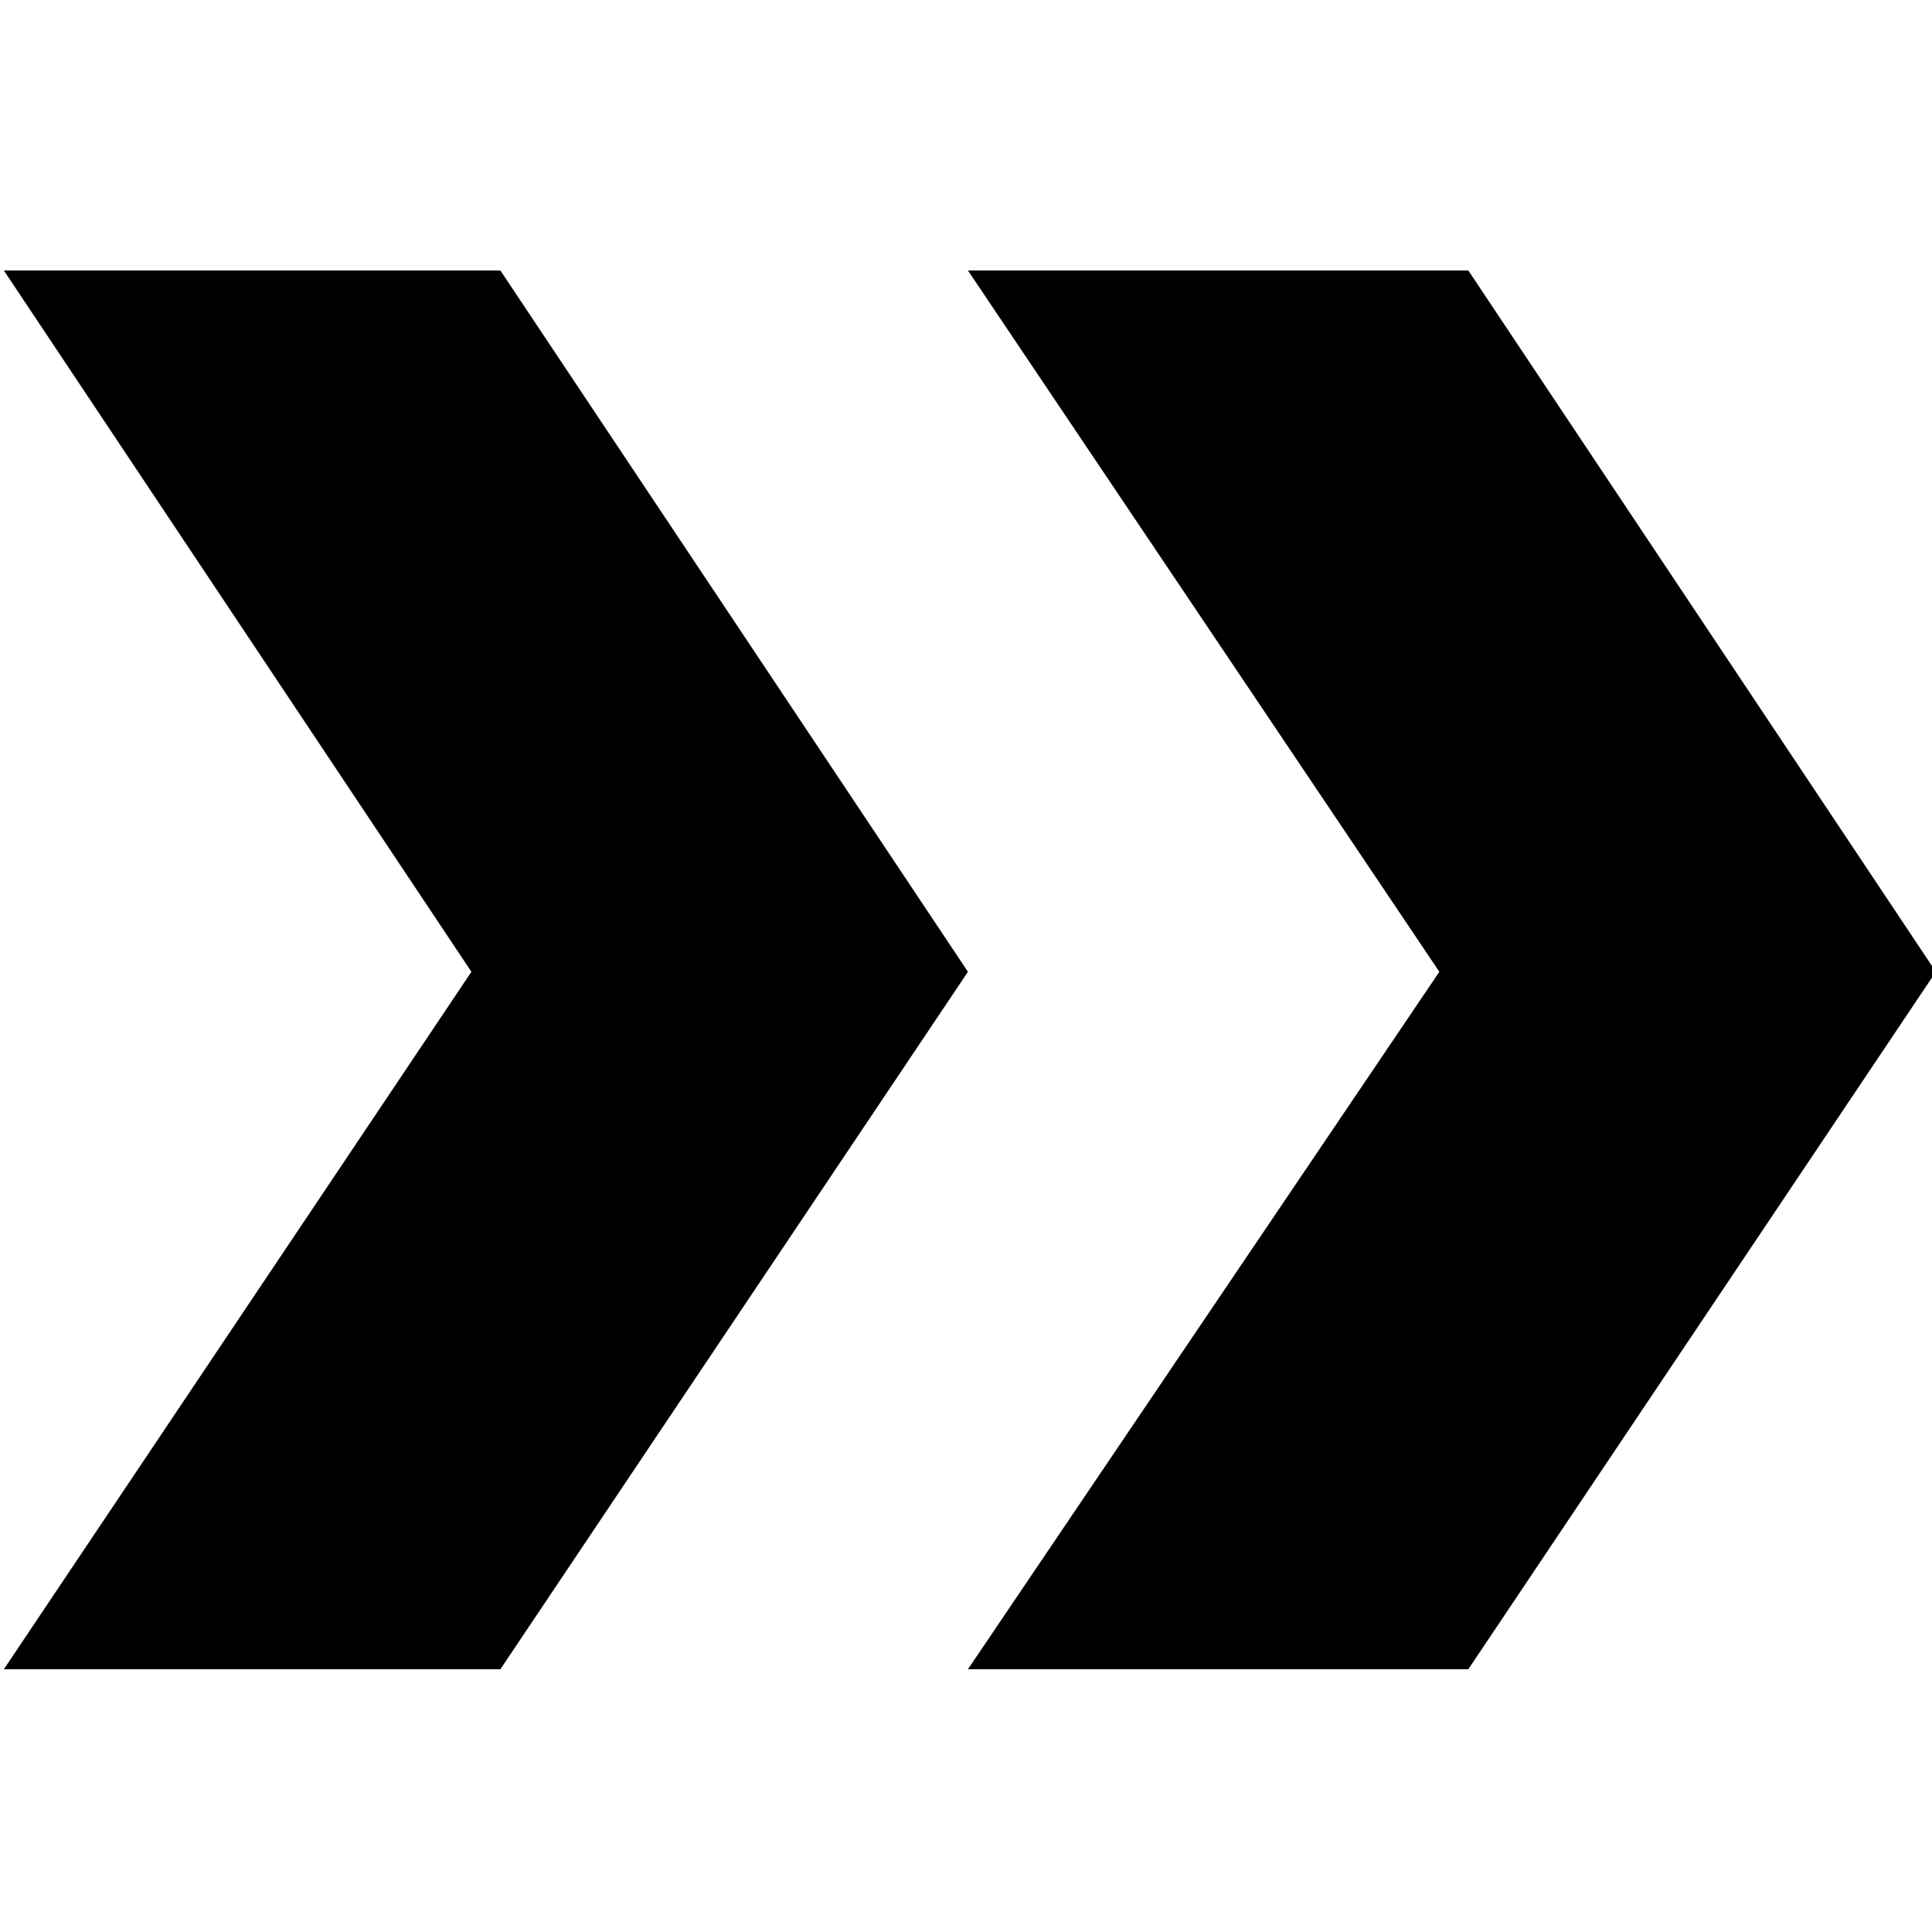 <?xml version="1.0" encoding="utf-8"?>
<!-- Generator: Adobe Illustrator 18.1.1, SVG Export Plug-In . SVG Version: 6.00 Build 0)  -->
<svg version="1.1" id="Layer_1" xmlns="http://www.w3.org/2000/svg" xmlns:xlink="http://www.w3.org/1999/xlink" x="0px" y="0px"
	 viewBox="0 0 100 100" enable-background="new 0 0 100 100" xml:space="preserve">
<g id="Arrow_24">
	<rect x="50.1" y="14" fill="none" width="50.1" height="63.5"/>
	<g>
		<polygon points="76,86.4 100.2,50.3 76,14 50.1,14 74.5,50.3 50.1,86.4 		"/>
	</g>
	<rect y="14" fill="none" width="50.1" height="63.5"/>
	<g>
		<polygon points="25.9,86.4 50.1,50.3 25.9,14 0.2,14 24.4,50.3 0.2,86.4 		"/>
	</g>
</g>
</svg>
